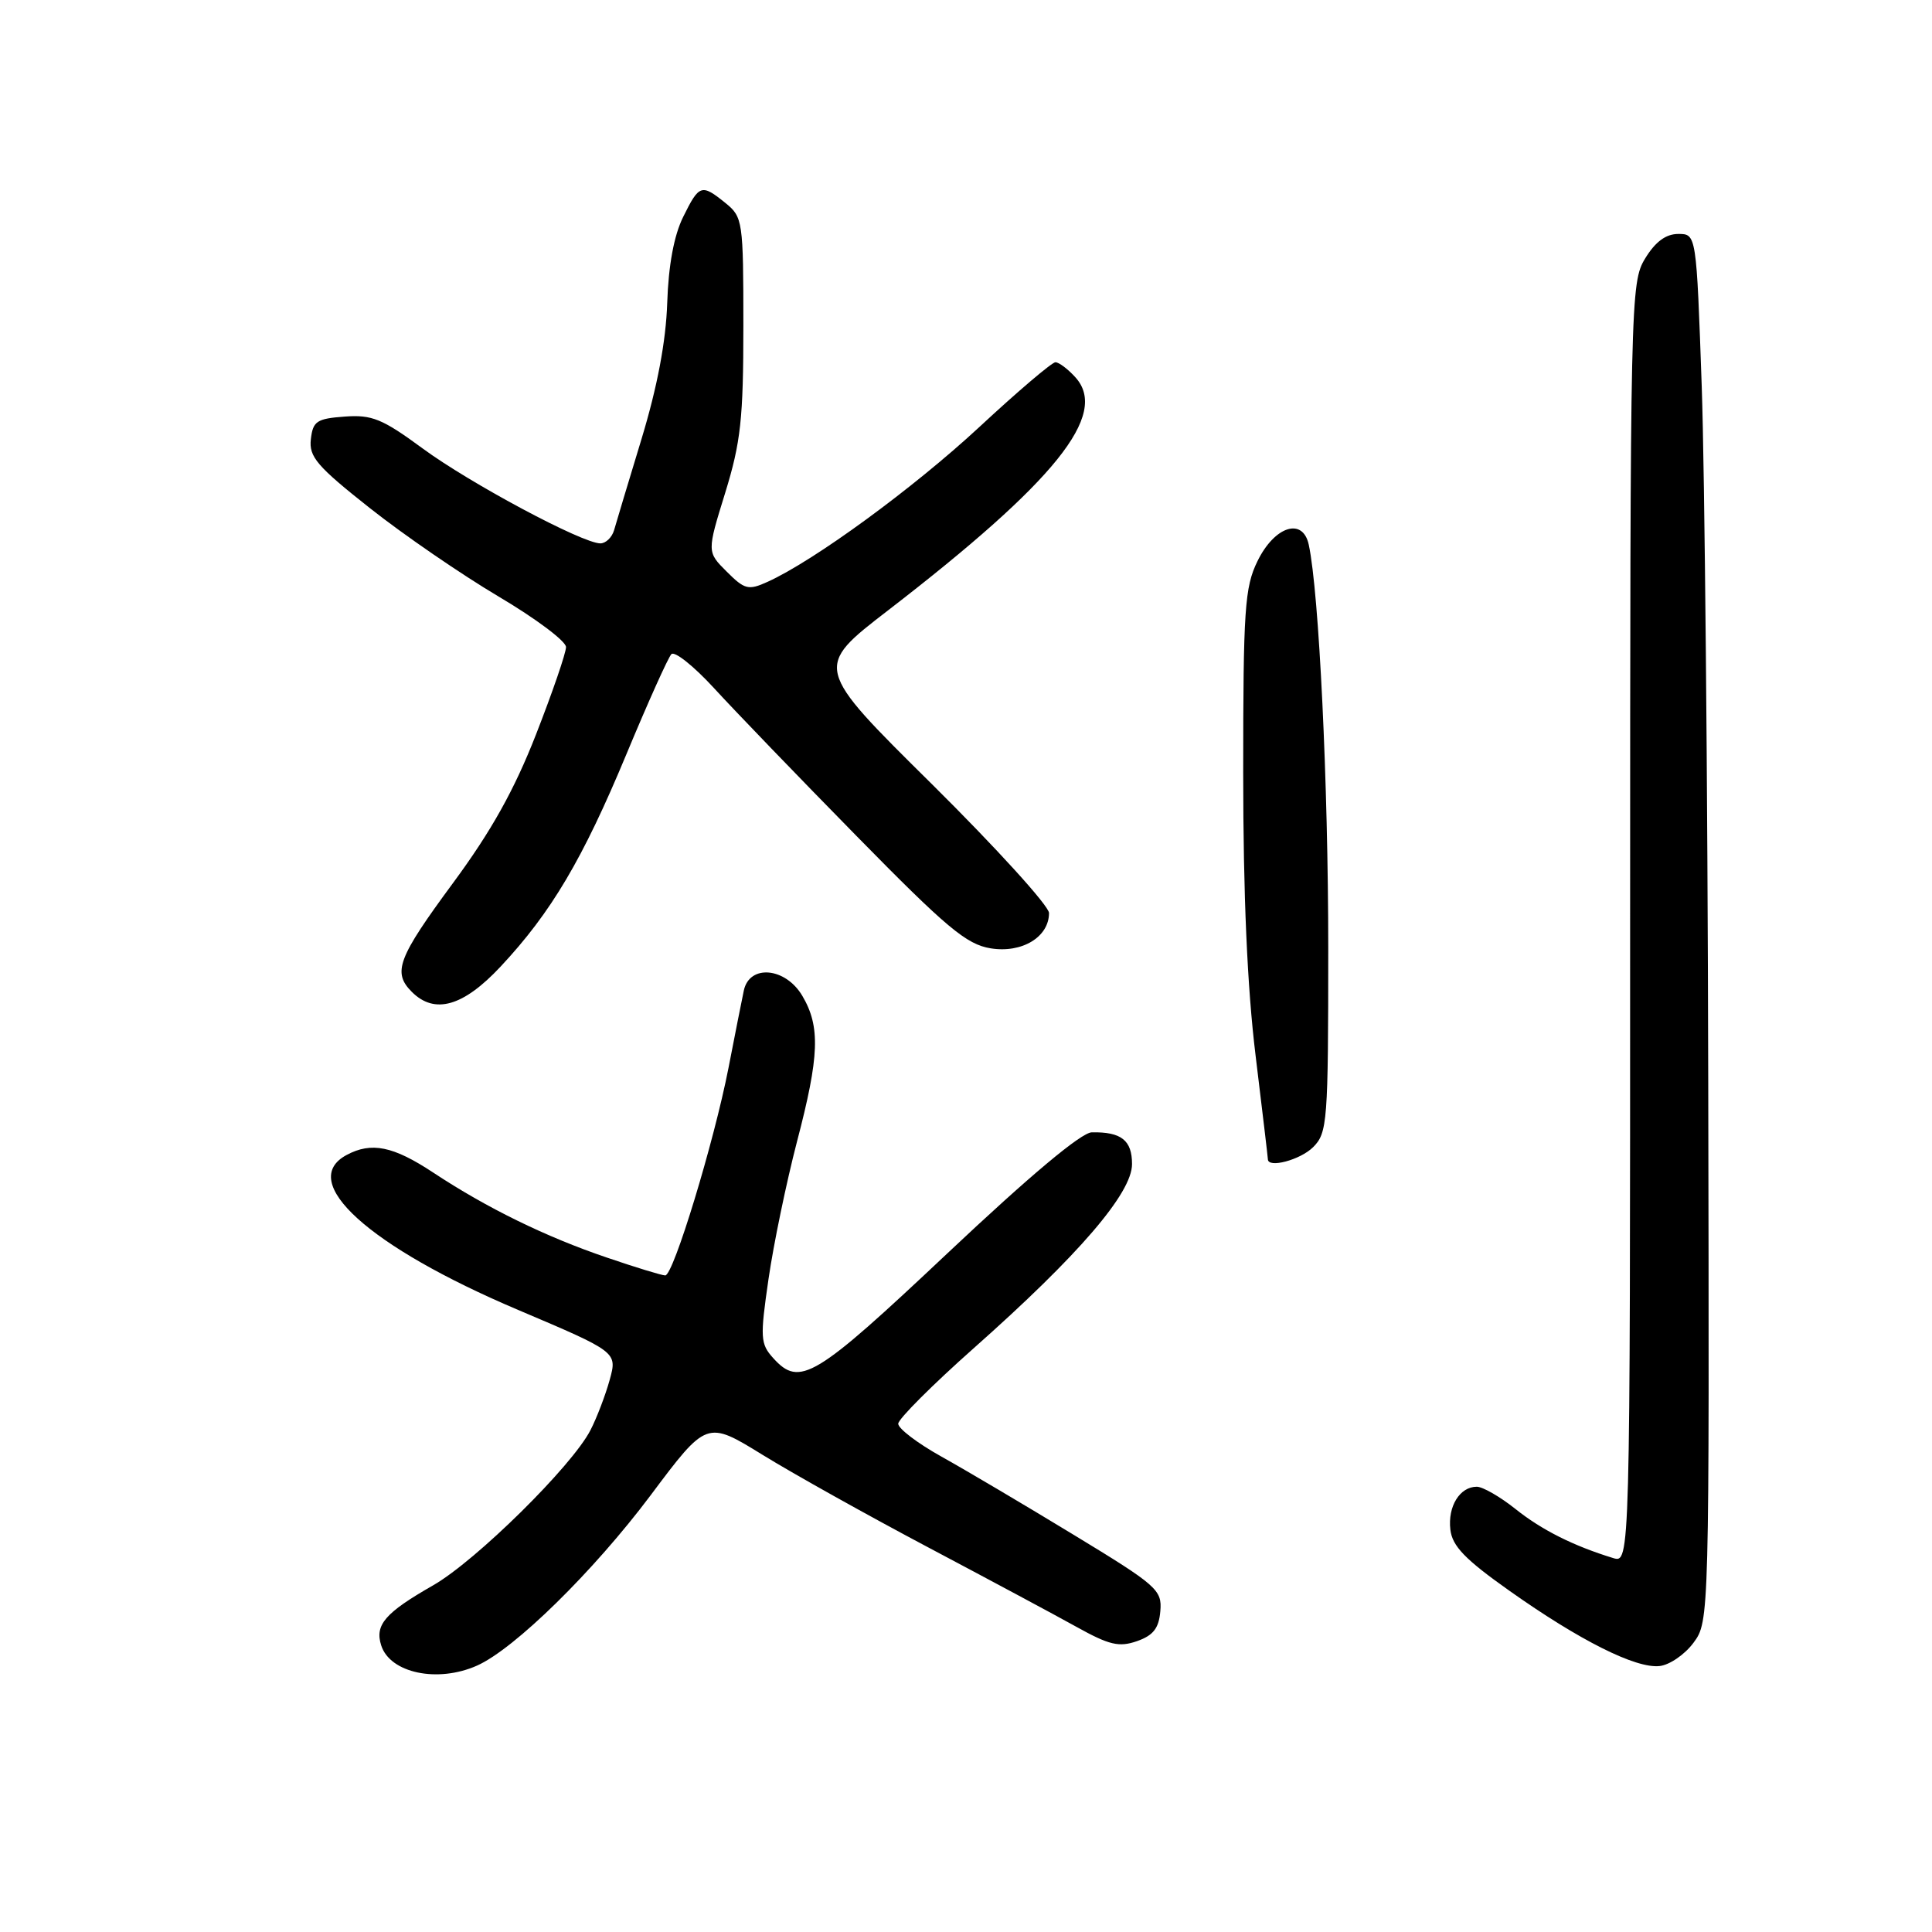 <?xml version="1.0" encoding="UTF-8" standalone="no"?>
<!DOCTYPE svg PUBLIC "-//W3C//DTD SVG 1.1//EN" "http://www.w3.org/Graphics/SVG/1.1/DTD/svg11.dtd" >
<svg xmlns="http://www.w3.org/2000/svg" xmlns:xlink="http://www.w3.org/1999/xlink" version="1.1" viewBox="0 0 256 256">
 <g >
 <path fill="currentColor"
d=" M 63.21 220.70 C 68.18 218.49 78.65 208.21 86.19 198.16 C 93.64 188.21 93.64 188.21 101.07 192.79 C 105.16 195.31 115.03 200.82 123.00 205.04 C 130.97 209.26 139.82 214.00 142.66 215.58 C 146.98 217.98 148.28 218.29 150.66 217.46 C 152.82 216.70 153.56 215.75 153.75 213.48 C 153.99 210.67 153.33 210.09 142.25 203.36 C 135.79 199.43 127.91 194.77 124.75 193.01 C 121.59 191.25 119.01 189.29 119.02 188.65 C 119.03 188.02 123.54 183.51 129.04 178.63 C 142.95 166.30 150.00 158.09 150.00 154.25 C 150.00 151.09 148.58 149.97 144.67 150.04 C 143.27 150.07 136.47 155.77 125.57 166.04 C 107.94 182.65 105.97 183.84 102.46 179.96 C 100.75 178.07 100.70 177.27 101.83 169.49 C 102.50 164.86 104.20 156.67 105.60 151.29 C 108.58 139.92 108.72 136.03 106.31 131.95 C 104.08 128.18 99.31 127.74 98.56 131.25 C 98.30 132.49 97.38 137.10 96.53 141.50 C 94.61 151.33 89.23 169.00 88.15 169.00 C 87.71 169.00 84.23 167.94 80.43 166.64 C 72.29 163.88 64.50 160.06 57.40 155.37 C 52.09 151.86 49.21 151.28 45.93 153.04 C 39.34 156.56 48.87 165.18 68.65 173.57 C 81.80 179.15 81.80 179.15 80.79 182.83 C 80.23 184.85 79.09 187.85 78.24 189.50 C 75.81 194.25 63.06 206.82 57.40 210.06 C 51.03 213.70 49.64 215.30 50.51 218.02 C 51.67 221.69 57.99 223.03 63.21 220.70 Z  M 224.40 217.67 C 226.49 214.85 226.50 214.52 226.35 143.17 C 226.27 103.75 225.88 62.39 225.49 51.25 C 224.78 31.00 224.78 31.00 222.38 31.00 C 220.74 31.00 219.34 32.03 217.99 34.25 C 216.05 37.42 216.01 39.53 216.00 122.32 C 216.00 207.13 216.00 207.13 213.75 206.45 C 208.49 204.84 204.27 202.72 200.81 199.95 C 198.78 198.33 196.47 197.00 195.68 197.00 C 193.43 197.00 191.82 199.61 192.18 202.68 C 192.43 204.87 194.13 206.63 200.00 210.78 C 209.32 217.38 216.76 221.11 219.90 220.76 C 221.22 220.62 223.25 219.23 224.40 217.67 Z  M 174.00 152.00 C 175.89 150.11 176.00 148.67 176.00 125.64 C 176.00 103.87 174.78 78.51 173.42 72.19 C 172.64 68.51 168.89 69.71 166.62 74.36 C 164.93 77.81 164.73 80.75 164.73 102.36 C 164.73 118.60 165.27 130.87 166.37 139.85 C 167.26 147.18 168.00 153.37 168.00 153.60 C 168.00 154.84 172.30 153.70 174.00 152.00 Z  M 66.32 128.09 C 73.04 120.91 77.21 113.86 83.01 99.92 C 85.85 93.09 88.53 87.13 88.96 86.68 C 89.38 86.23 91.93 88.26 94.61 91.18 C 97.29 94.11 105.78 102.92 113.49 110.77 C 125.43 122.94 128.06 125.14 131.27 125.66 C 135.42 126.33 139.00 124.16 139.00 120.98 C 139.00 120.04 131.99 112.33 123.43 103.85 C 107.85 88.44 107.85 88.44 117.68 80.87 C 139.86 63.77 146.97 54.94 142.50 50.00 C 141.51 48.90 140.31 48.00 139.85 48.00 C 139.39 48.00 134.85 51.86 129.76 56.59 C 121.01 64.70 107.88 74.30 101.70 77.10 C 99.16 78.25 98.67 78.12 96.29 75.74 C 93.67 73.13 93.67 73.13 96.09 65.31 C 98.16 58.59 98.50 55.50 98.50 43.16 C 98.50 29.30 98.42 28.76 96.14 26.91 C 92.95 24.33 92.65 24.43 90.52 28.75 C 89.31 31.19 88.57 35.16 88.41 40.15 C 88.24 45.24 87.10 51.26 85.01 58.15 C 83.28 63.84 81.64 69.29 81.37 70.25 C 81.09 71.21 80.27 72.00 79.55 72.00 C 77.17 72.00 62.29 64.05 56.00 59.42 C 50.67 55.50 49.29 54.93 45.67 55.20 C 41.97 55.47 41.46 55.81 41.19 58.20 C 40.92 60.52 42.00 61.79 49.00 67.32 C 53.47 70.86 61.15 76.13 66.06 79.04 C 70.98 81.95 75.00 84.96 75.00 85.74 C 75.00 86.52 73.21 91.73 71.02 97.33 C 68.14 104.69 65.10 110.13 60.03 117.00 C 52.70 126.94 51.98 128.84 54.57 131.43 C 57.59 134.45 61.38 133.37 66.32 128.09 Z "/>
</g>
</svg>